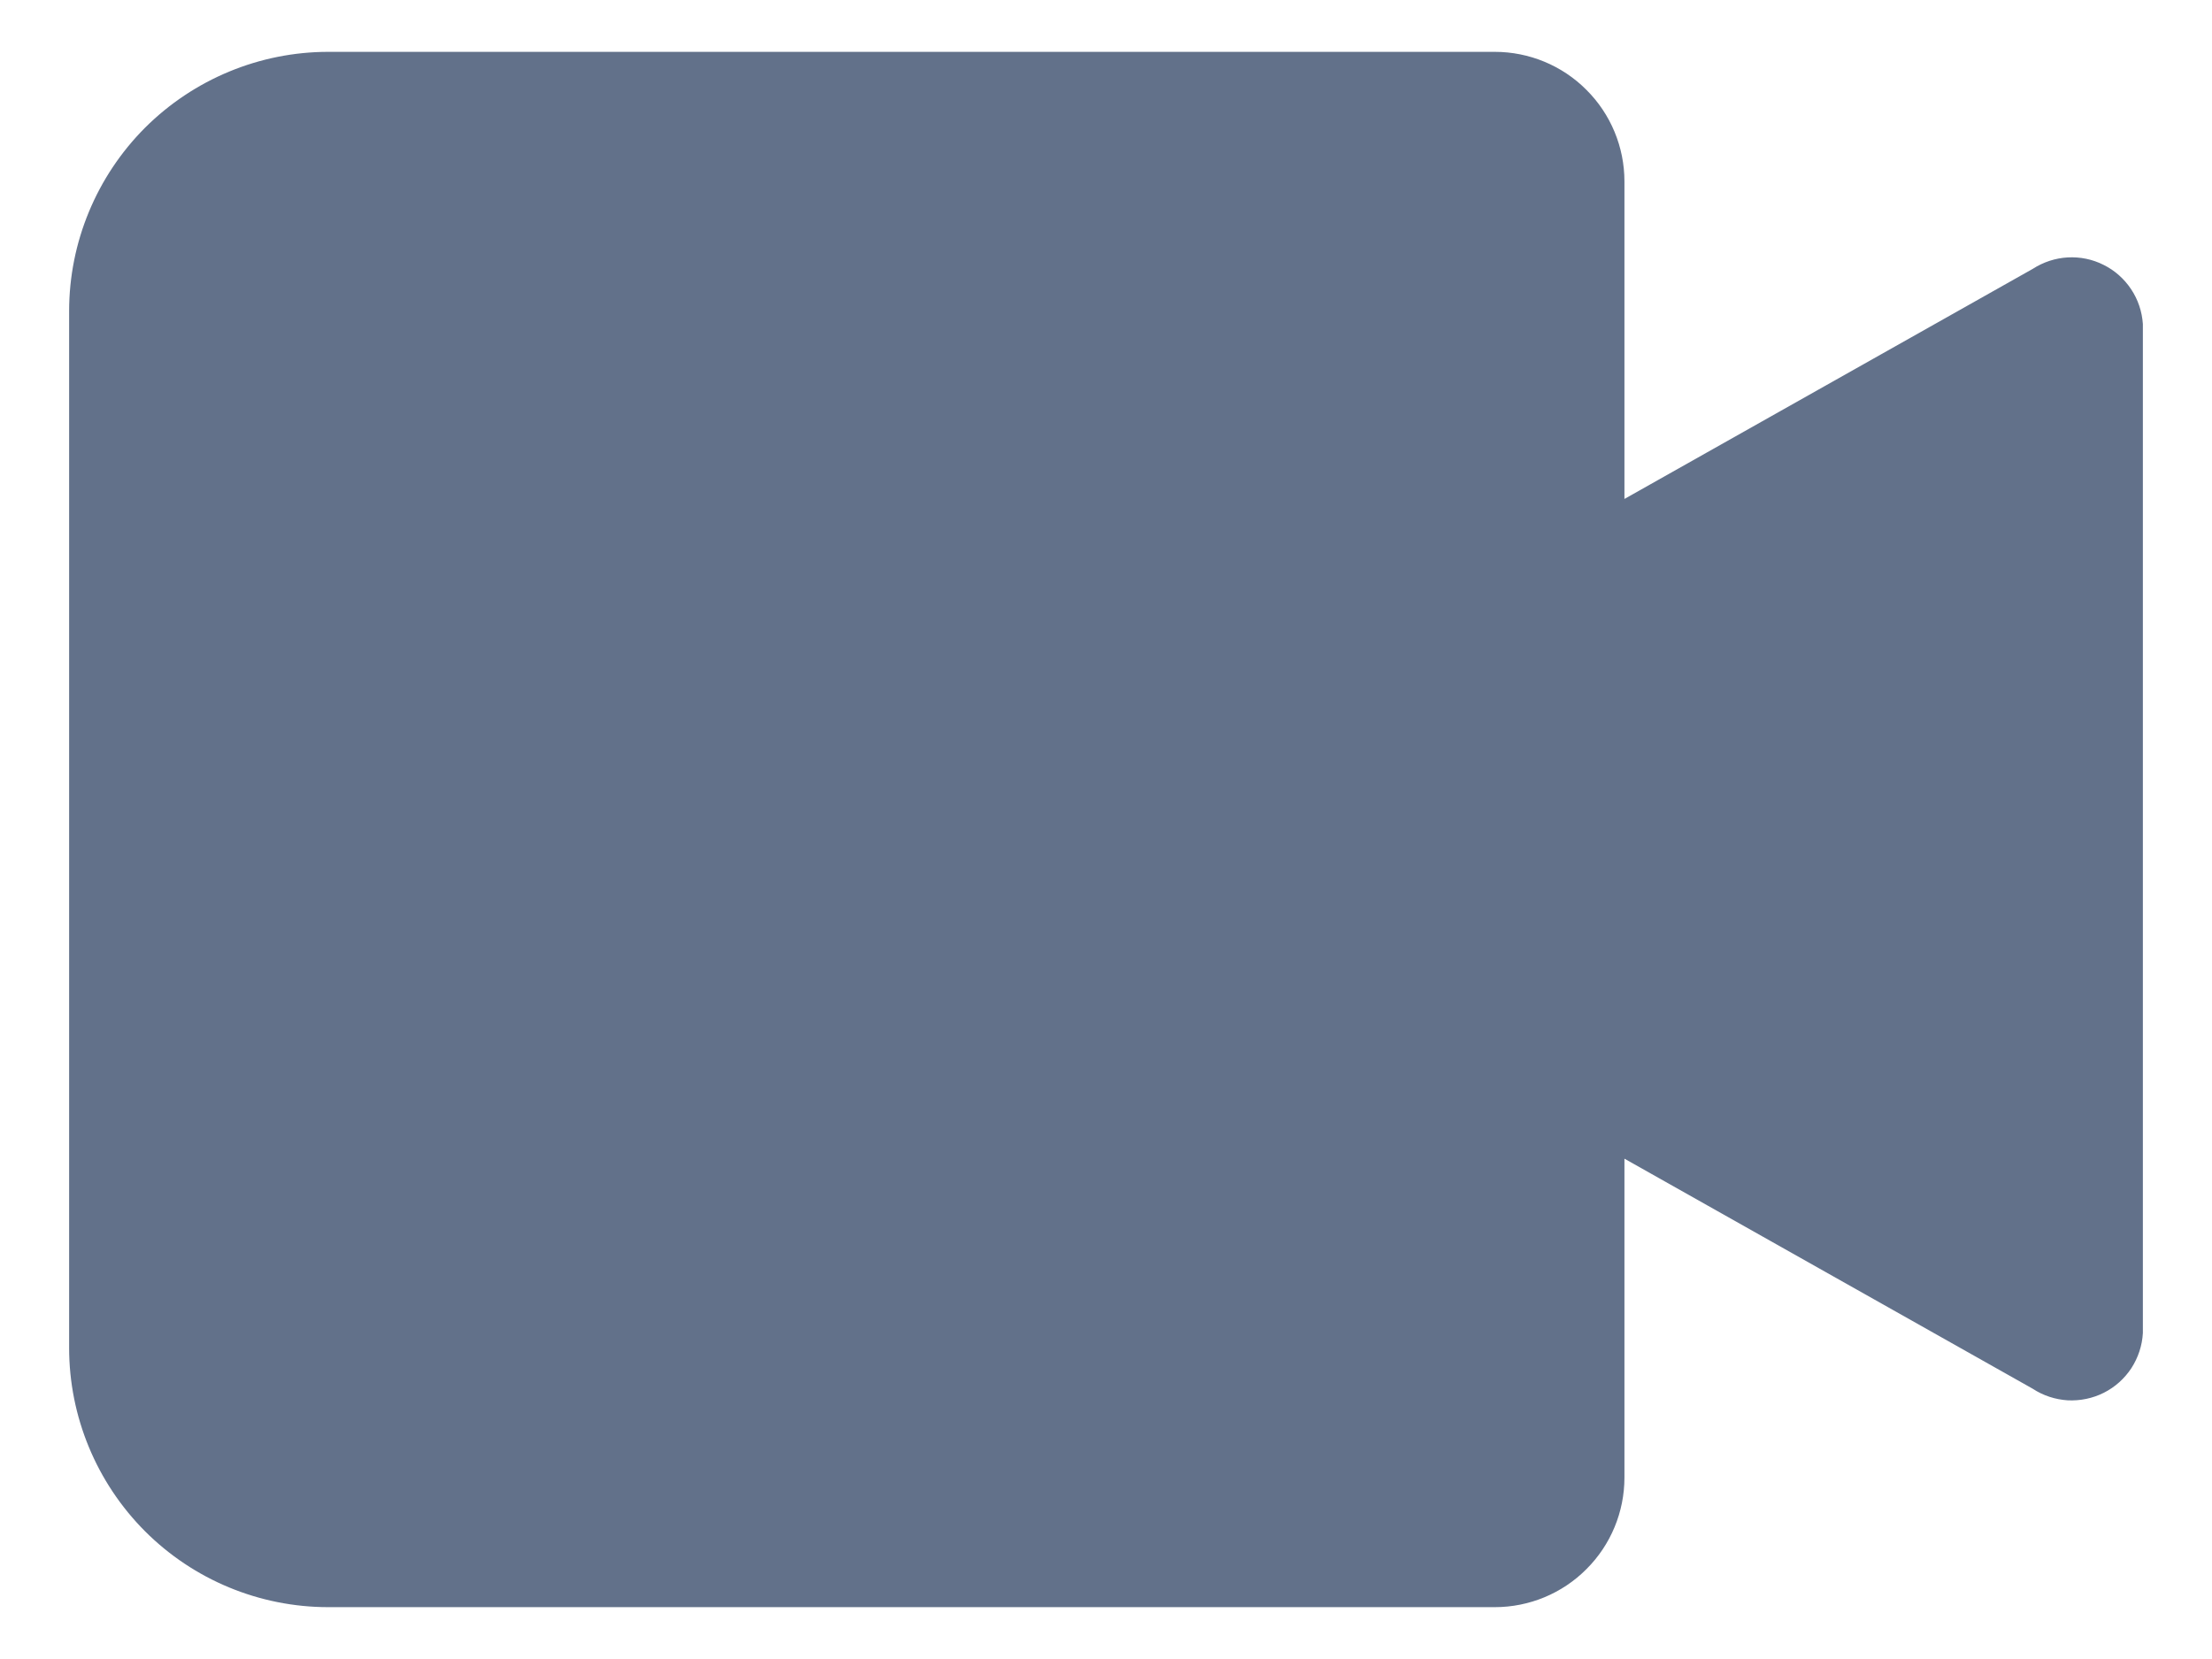 <svg width="16" height="12" viewBox="0 0 16 12" fill="none" xmlns="http://www.w3.org/2000/svg">
<path d="M14.703 1.945L11.75 3.609V1.312C11.75 1.064 11.651 0.825 11.475 0.65C11.3 0.474 11.061 0.375 10.812 0.375H2.375C1.878 0.375 1.401 0.573 1.049 0.924C0.698 1.276 0.5 1.753 0.5 2.25V9.75C0.5 10.247 0.698 10.724 1.049 11.076C1.401 11.428 1.878 11.625 2.375 11.625H10.812C11.061 11.625 11.3 11.526 11.475 11.35C11.651 11.175 11.75 10.936 11.75 10.688V8.381L14.703 10.045C14.779 10.095 14.866 10.123 14.957 10.129C15.047 10.133 15.137 10.115 15.218 10.074C15.299 10.033 15.367 9.972 15.417 9.896C15.466 9.82 15.495 9.733 15.5 9.642V2.344C15.494 2.254 15.465 2.167 15.415 2.092C15.365 2.017 15.297 1.956 15.216 1.916C15.135 1.875 15.046 1.857 14.956 1.862C14.866 1.867 14.779 1.896 14.703 1.945Z" fill="#62718A"/>
</svg>
